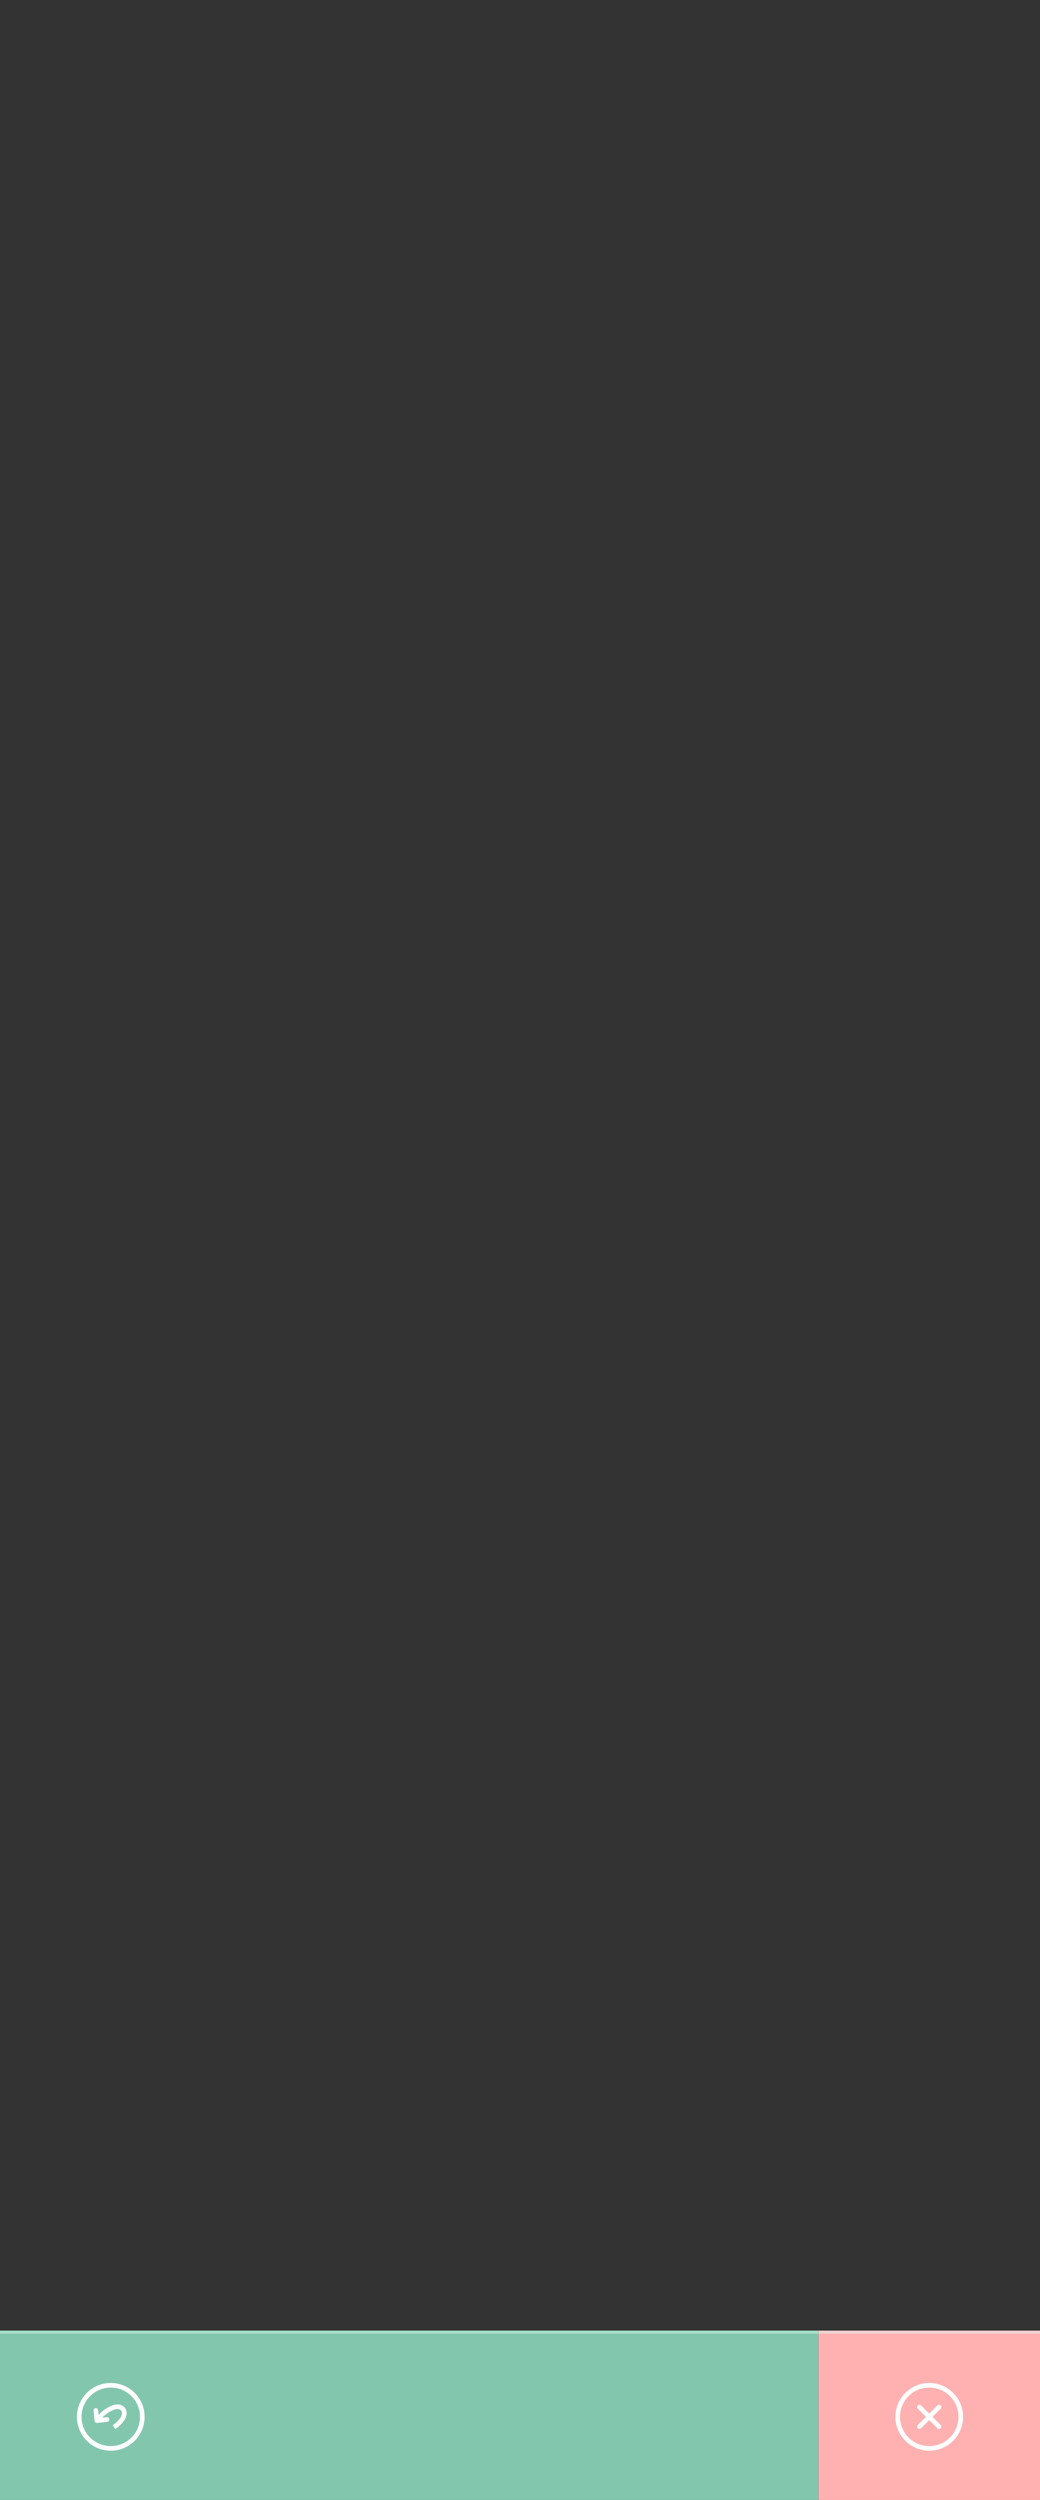 <svg xmlns="http://www.w3.org/2000/svg" xmlns:xlink="http://www.w3.org/1999/xlink" width="338" height="812" viewBox="0 0 338 812">
  <rect x="0" y="0" width="338" height="812" fill="#333333" stroke="none"/>
  <defs>
    <style>
      .cls-1 {
        clip-path: url(#clip-Delete);
      }

      .cls-2 {
        fill: #83c6ae;
      }

      .cls-10, .cls-3, .cls-4, .cls-5, .cls-7, .cls-8 {
        fill: none;
      }

      .cls-3, .cls-4, .cls-7 {
        stroke: #fff;
        stroke-width: 1.5px;
      }

      .cls-3, .cls-7 {
        stroke-linecap: round;
      }

      .cls-3 {
        stroke-linejoin: round;
      }

      .cls-5 {
        stroke: #a5dfc9;
      }

      .cls-6 {
        fill: #ffb1b1;
      }

      .cls-8 {
        stroke: #efd0d0;
      }

      .cls-9 {
        stroke: none;
      }
    </style>
    <clipPath id="clip-Delete">
      <rect width="338" height="812"/>
    </clipPath>
  </defs>
  <g id="Delete" class="cls-1">
    <g id="Modal" transform="translate(0 757)">
      <g id="Keep" transform="translate(0 -757)">
        <rect id="Rectangle_1" data-name="Rectangle 1" class="cls-2" width="266" height="55" transform="translate(0 757)"/>
        <g id="ICON_Back" transform="translate(25 774)">
          <g id="Ellipse_9" data-name="Ellipse 9" class="cls-3">
            <circle class="cls-9" cx="11" cy="11" r="11"/>
            <circle class="cls-10" cx="11" cy="11" r="10.25"/>
          </g>
          <g id="Arrow" transform="translate(2841 325)">
            <path id="Path_34" data-name="Path 34" class="cls-4" d="M-2831.127-312.125c5.77-4.013,3.059-7.733-.337-6.312a10.331,10.331,0,0,0-4.744,3.676" transform="translate(2.173 1.469)"/>
            <path id="Path_35" data-name="Path 35" class="cls-3" d="M3.322,0H0V3.321" transform="matrix(-0.105, -0.995, 0.995, -0.105, -2834.5, -312.777)"/>
          </g>
        </g>
        <path id="HRLine" class="cls-5" d="M0,0H266" transform="translate(0 757.5)"/>
      </g>
      <g id="Adieu" transform="translate(335.074 -757)">
        <path id="Path_38" data-name="Path 38" class="cls-6" d="M0,0H72V55H0Z" transform="translate(-69.074 757)"/>
        <g id="ICON_Delete" transform="translate(-44.074 774)">
          <g id="Ellipse_7" data-name="Ellipse 7" class="cls-3">
            <circle class="cls-9" cx="11" cy="11" r="11"/>
            <circle class="cls-10" cx="11" cy="11" r="10.25"/>
          </g>
          <line id="Line_1" data-name="Line 1" class="cls-7" x1="9" transform="translate(7.818 7.818) rotate(45)"/>
          <line id="Line_2" data-name="Line 2" class="cls-7" x2="9" transform="translate(7.818 14.182) rotate(-45)"/>
        </g>
        <path id="HRLine-2" data-name="HRLine" class="cls-8" d="M0,0H71.926" transform="translate(-69 757.5)"/>
      </g>
    </g>
  </g>
</svg>
